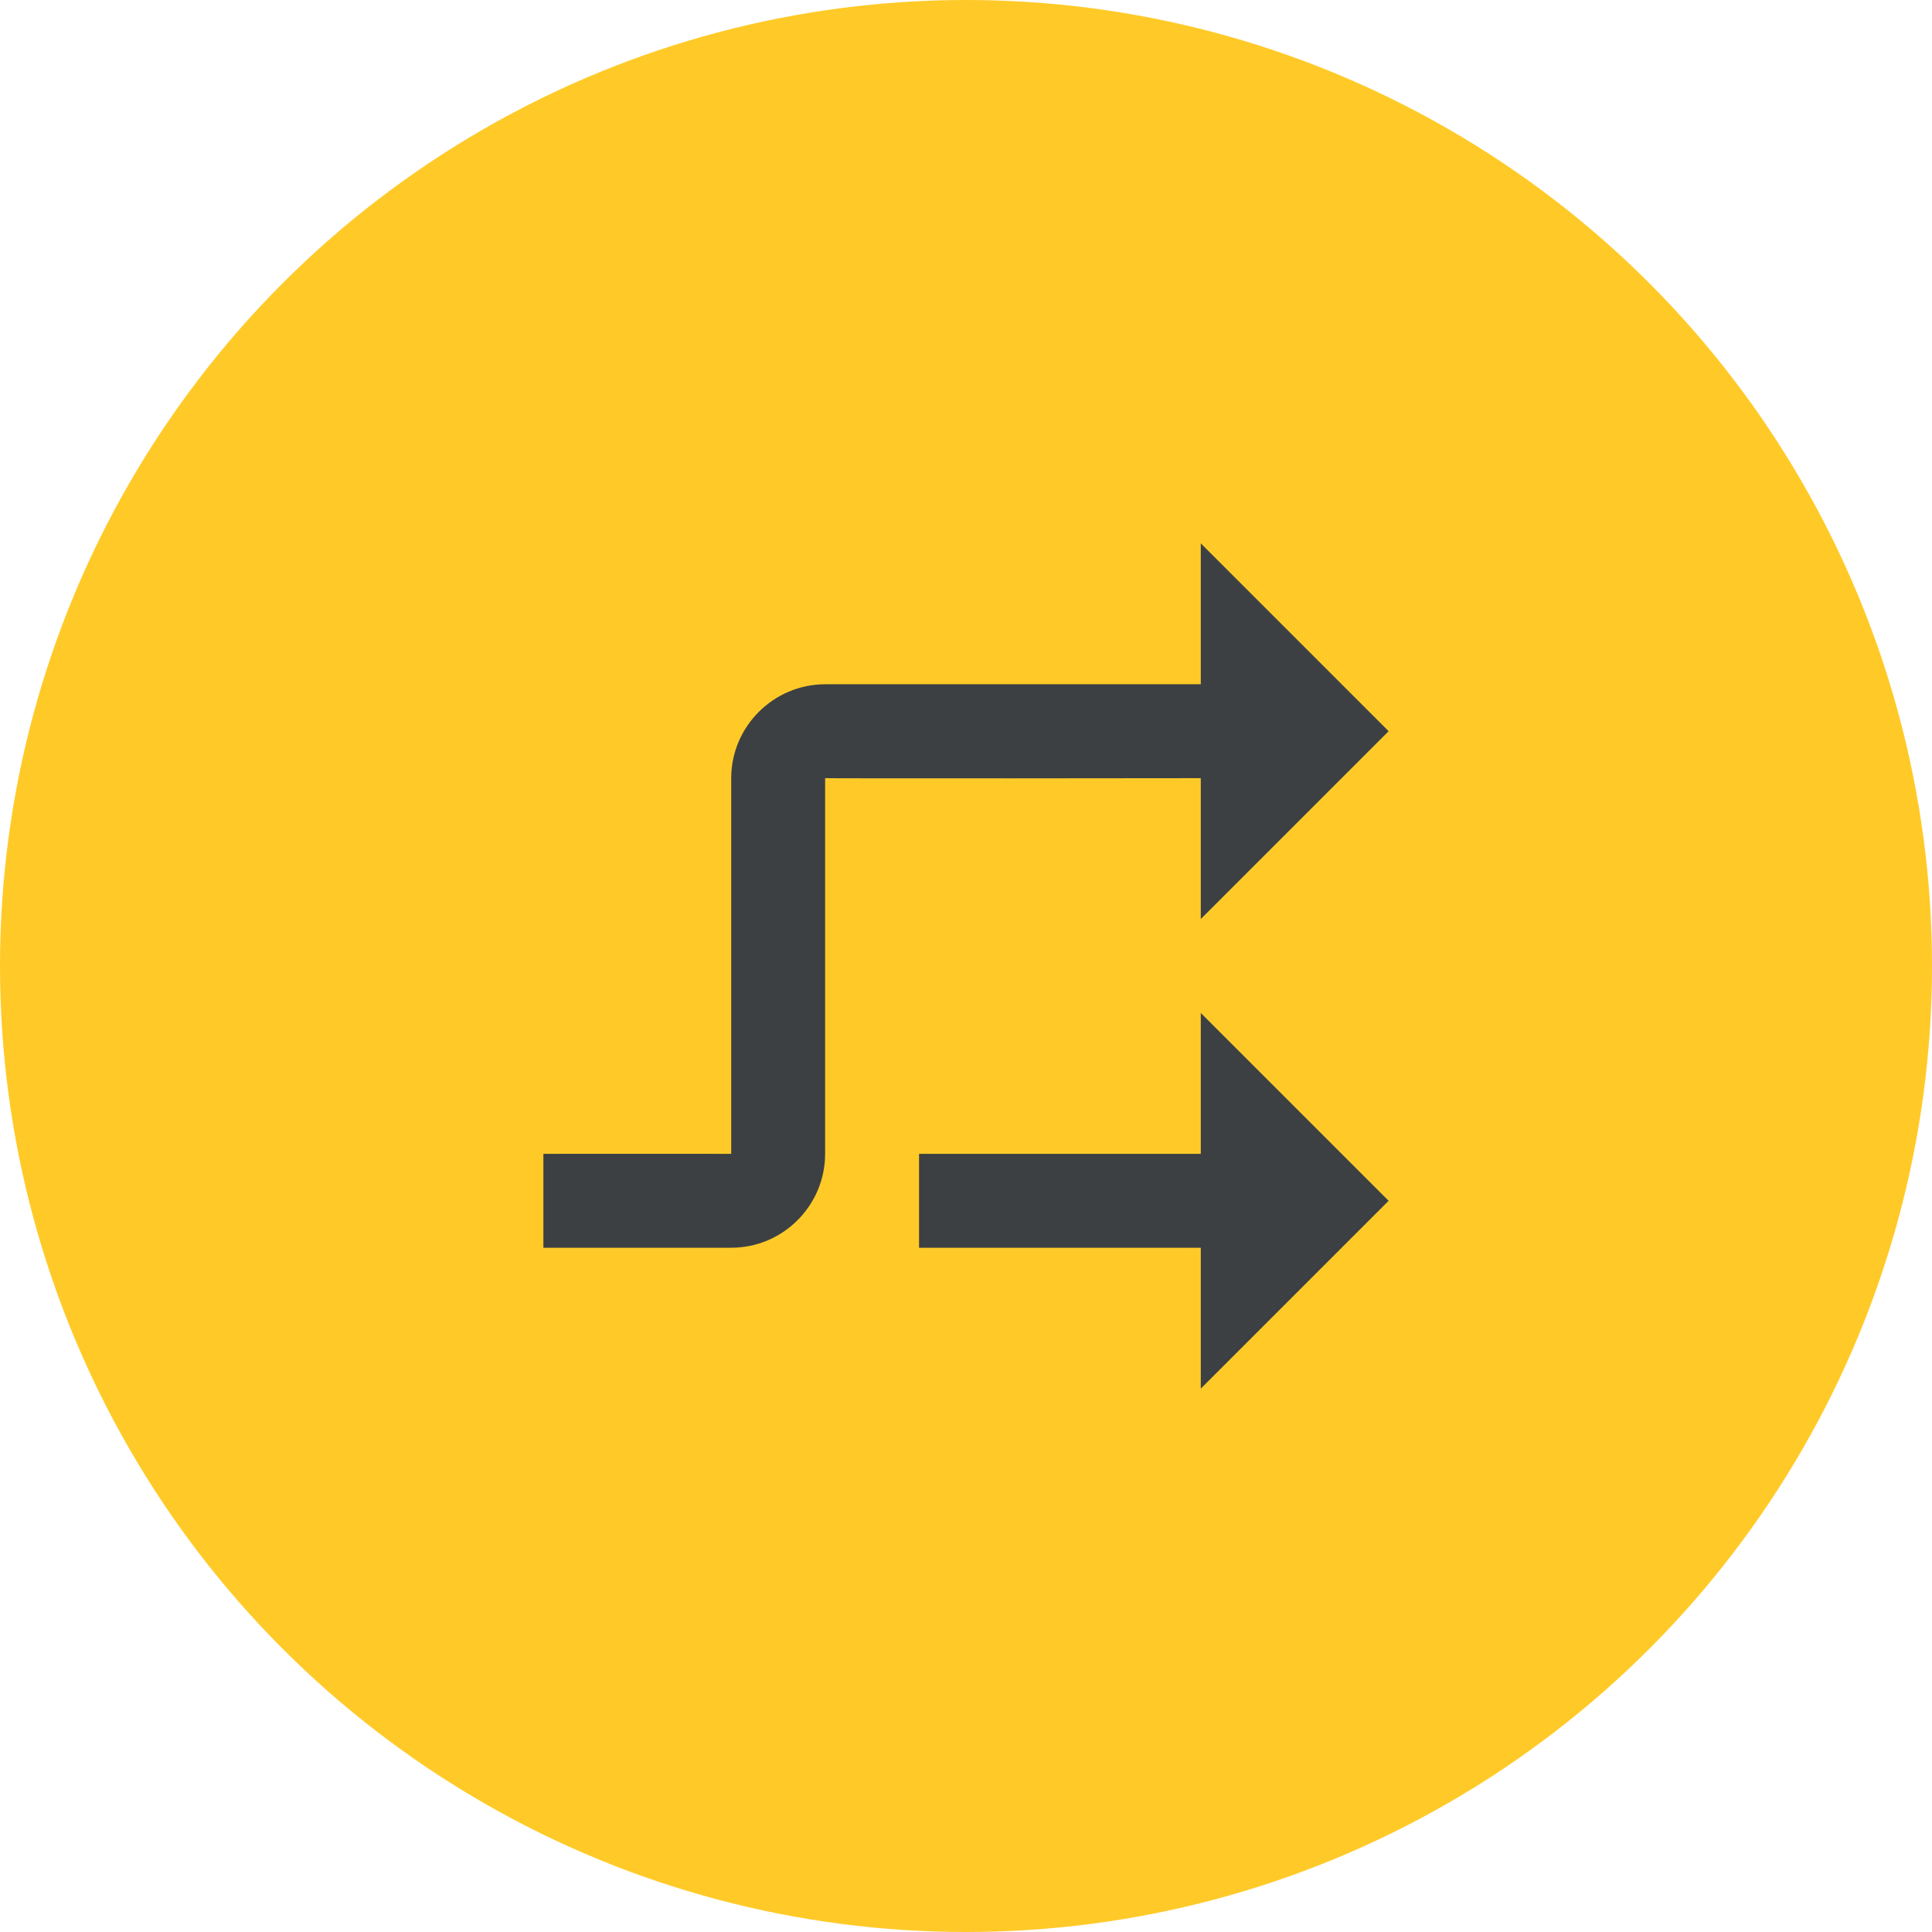 <svg version="1.1" xmlns="http://www.w3.org/2000/svg" xmlns:xlink="http://www.w3.org/1999/xlink" width="192" height="192" viewBox="0 0 192 192">
  <g fill="none" stroke="none" stroke-width="1" stroke-linecap="butt" stroke-linejoin="miter" stroke-dasharray="" stroke-dashoffset="0">
    <rect x="0" y="0" width="192" height="192" fill="none" fill-rule="nonzero"/>
    <circle cx="96" cy="96" r="96" fill="#ffca28" fill-rule="nonzero"/>
    <g fill="#3c4043" fill-rule="evenodd">
      <path d="M119.333,114.667v-14l18.667,18.667l-18.667,18.667v-14h-28v-9.333zM114.667,68h-32.667c-5.157,0.014 -9.333,4.223 -9.333,9.333v37.333c0,-0.014 -18.657,0 -18.667,0v9.333h18.667c5.157,0 9.333,-4.209 9.333,-9.333v-37.333c0,0.033 37.324,0.014 37.333,0v14l18.667,-18.667l-18.667,-18.667v14z"/>
    </g>
  </g>
</svg>
